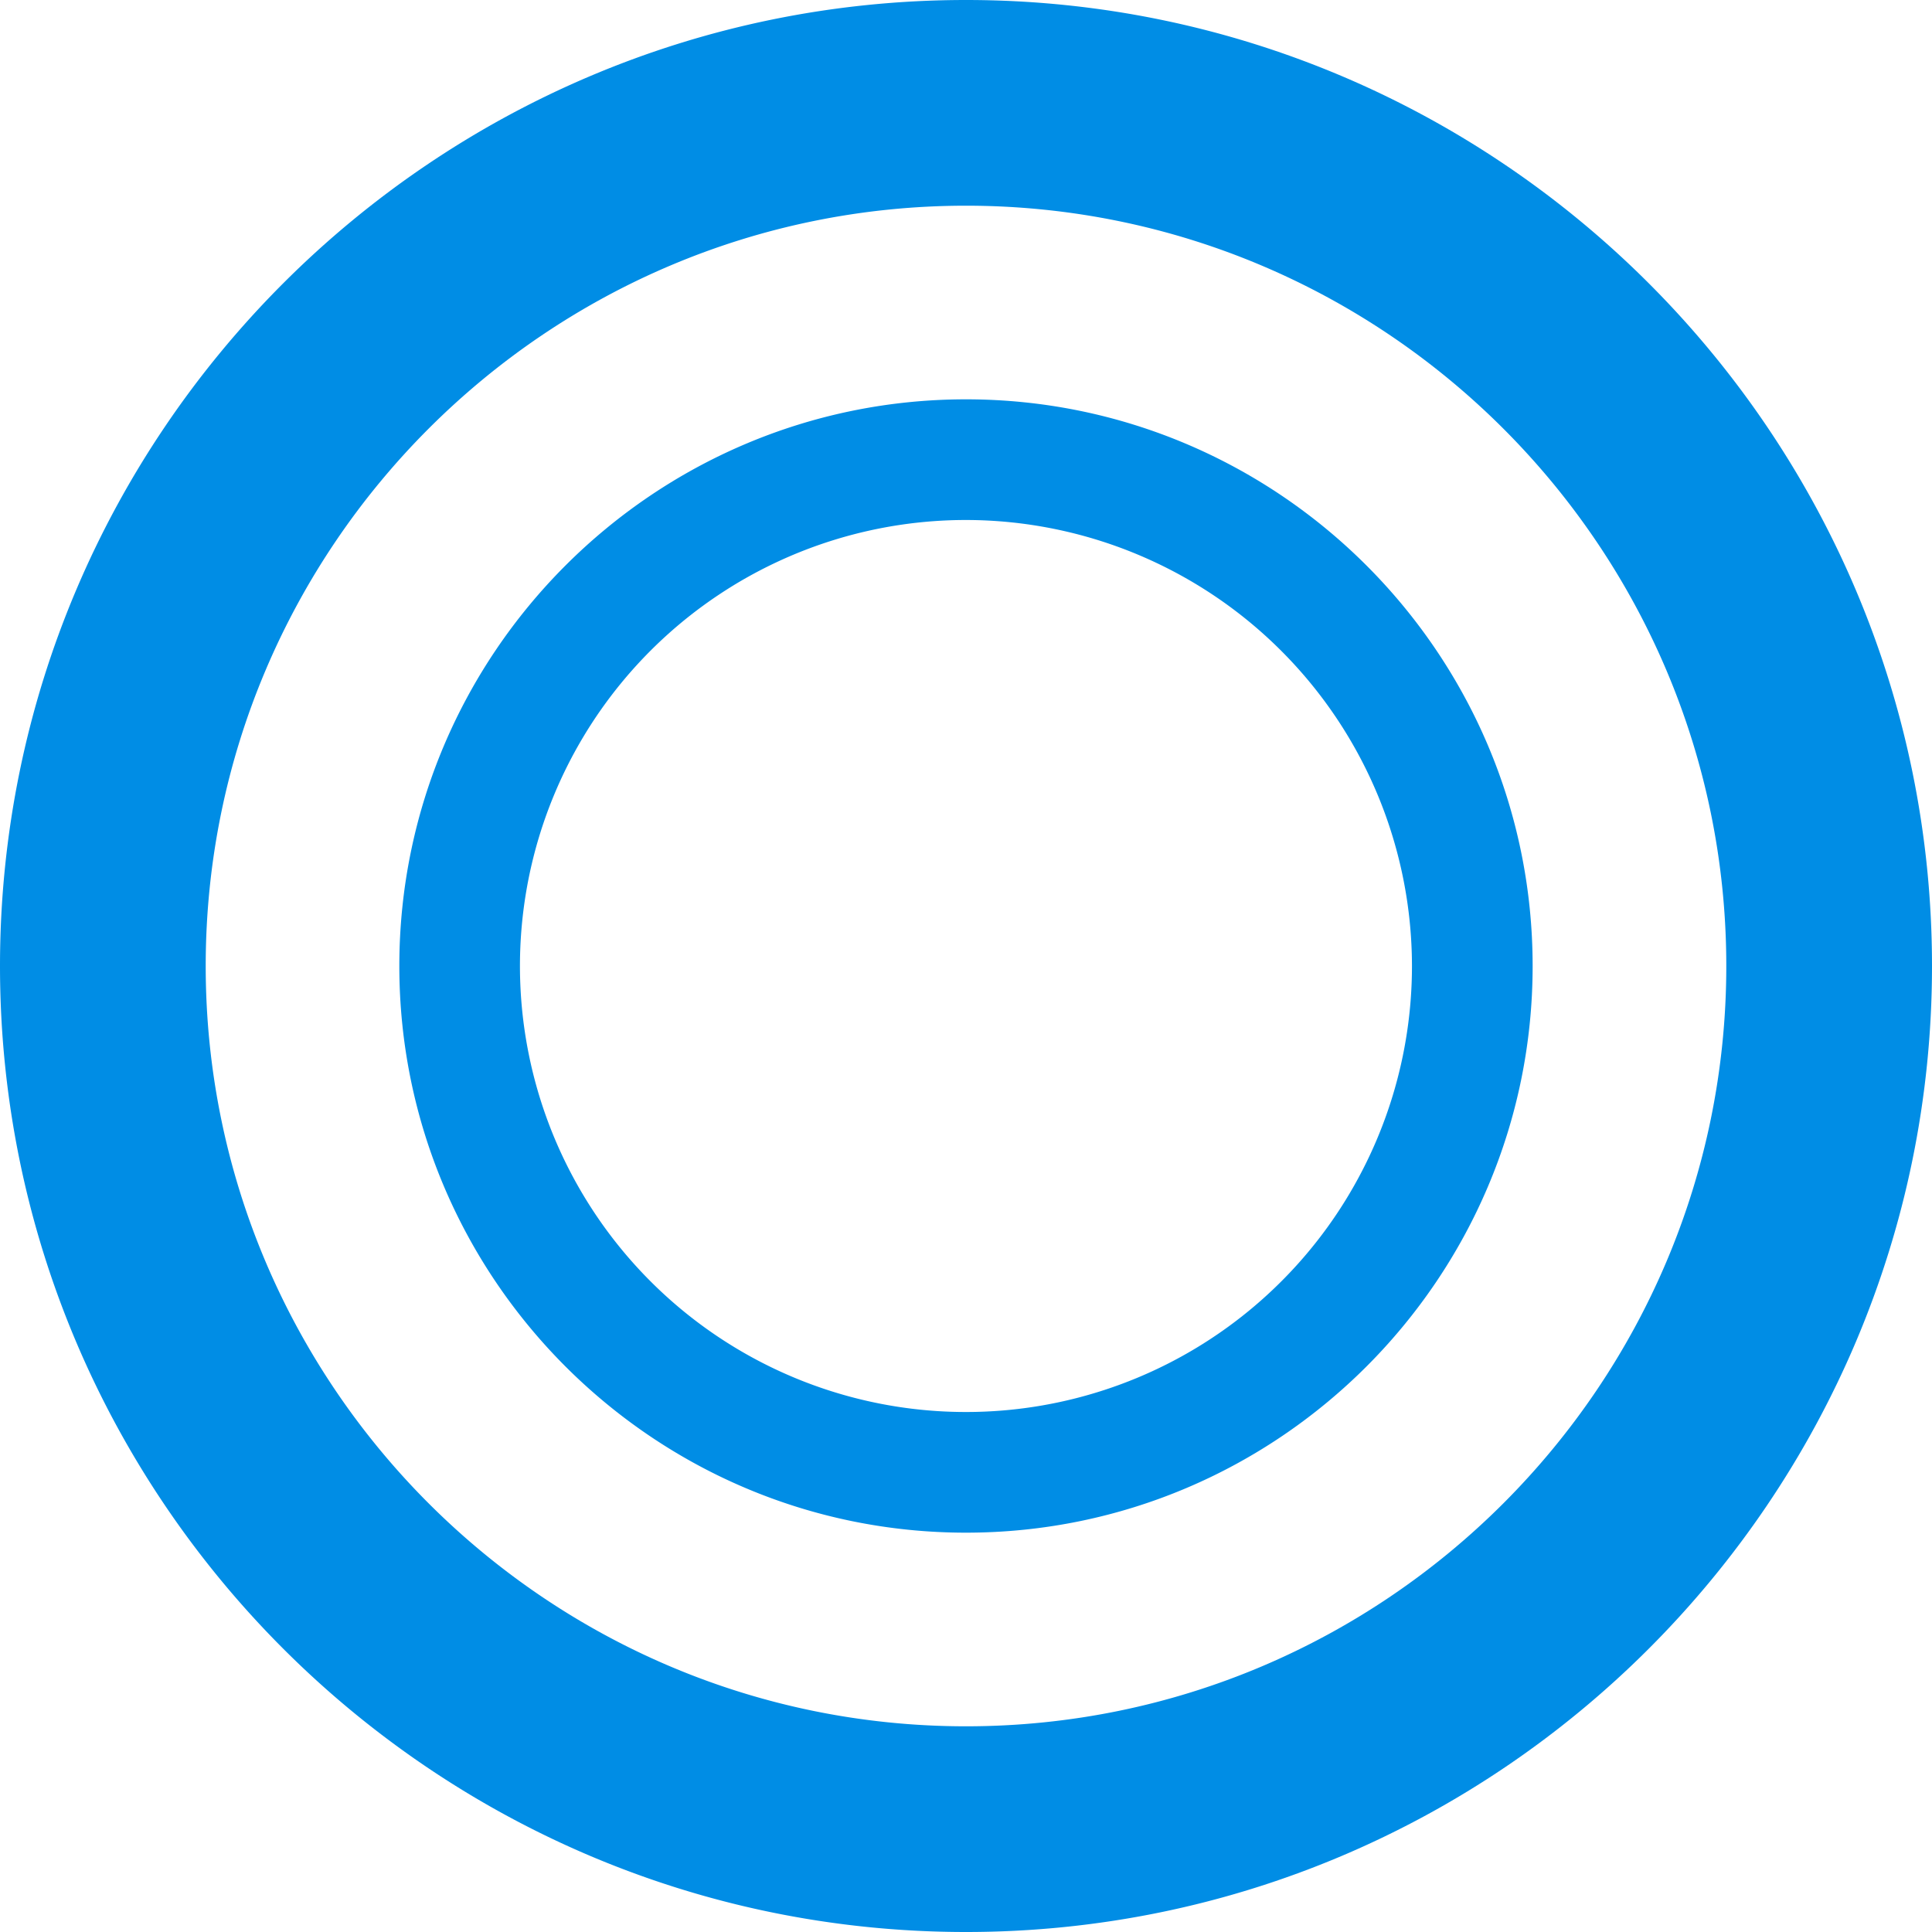 <svg xmlns="http://www.w3.org/2000/svg" width="516.18" height="516.188" viewBox="0 0 516.18 516.188">
  <defs>
    <style>
      .cls-1 {
        fill: #008de5;
        fill-rule: evenodd;
      }
    </style>
  </defs>
  <path id="Shape" class="cls-1" d="M1298,543.18c-142.31,0-258.09-115.78-258.09-258.091S1155.69,27,1298,27s258.09,115.78,258.09,258.09S1440.31,543.18,1298,543.18Zm0-461.222c-112.01,0-203.13,91.127-203.13,203.132S1185.99,488.221,1298,488.221s203.13-91.127,203.13-203.132S1410,81.958,1298,81.958Zm0,354.532c-83.48,0-151.4-67.918-151.4-151.4s67.92-151.4,151.4-151.4,151.39,67.917,151.39,151.4S1381.47,436.489,1298,436.489Zm0-270.56a119.161,119.161,0,1,0,119.15,119.16A119.292,119.292,0,0,0,1298,165.929Z" transform="translate(-1039.91 -27)"/>
</svg>
